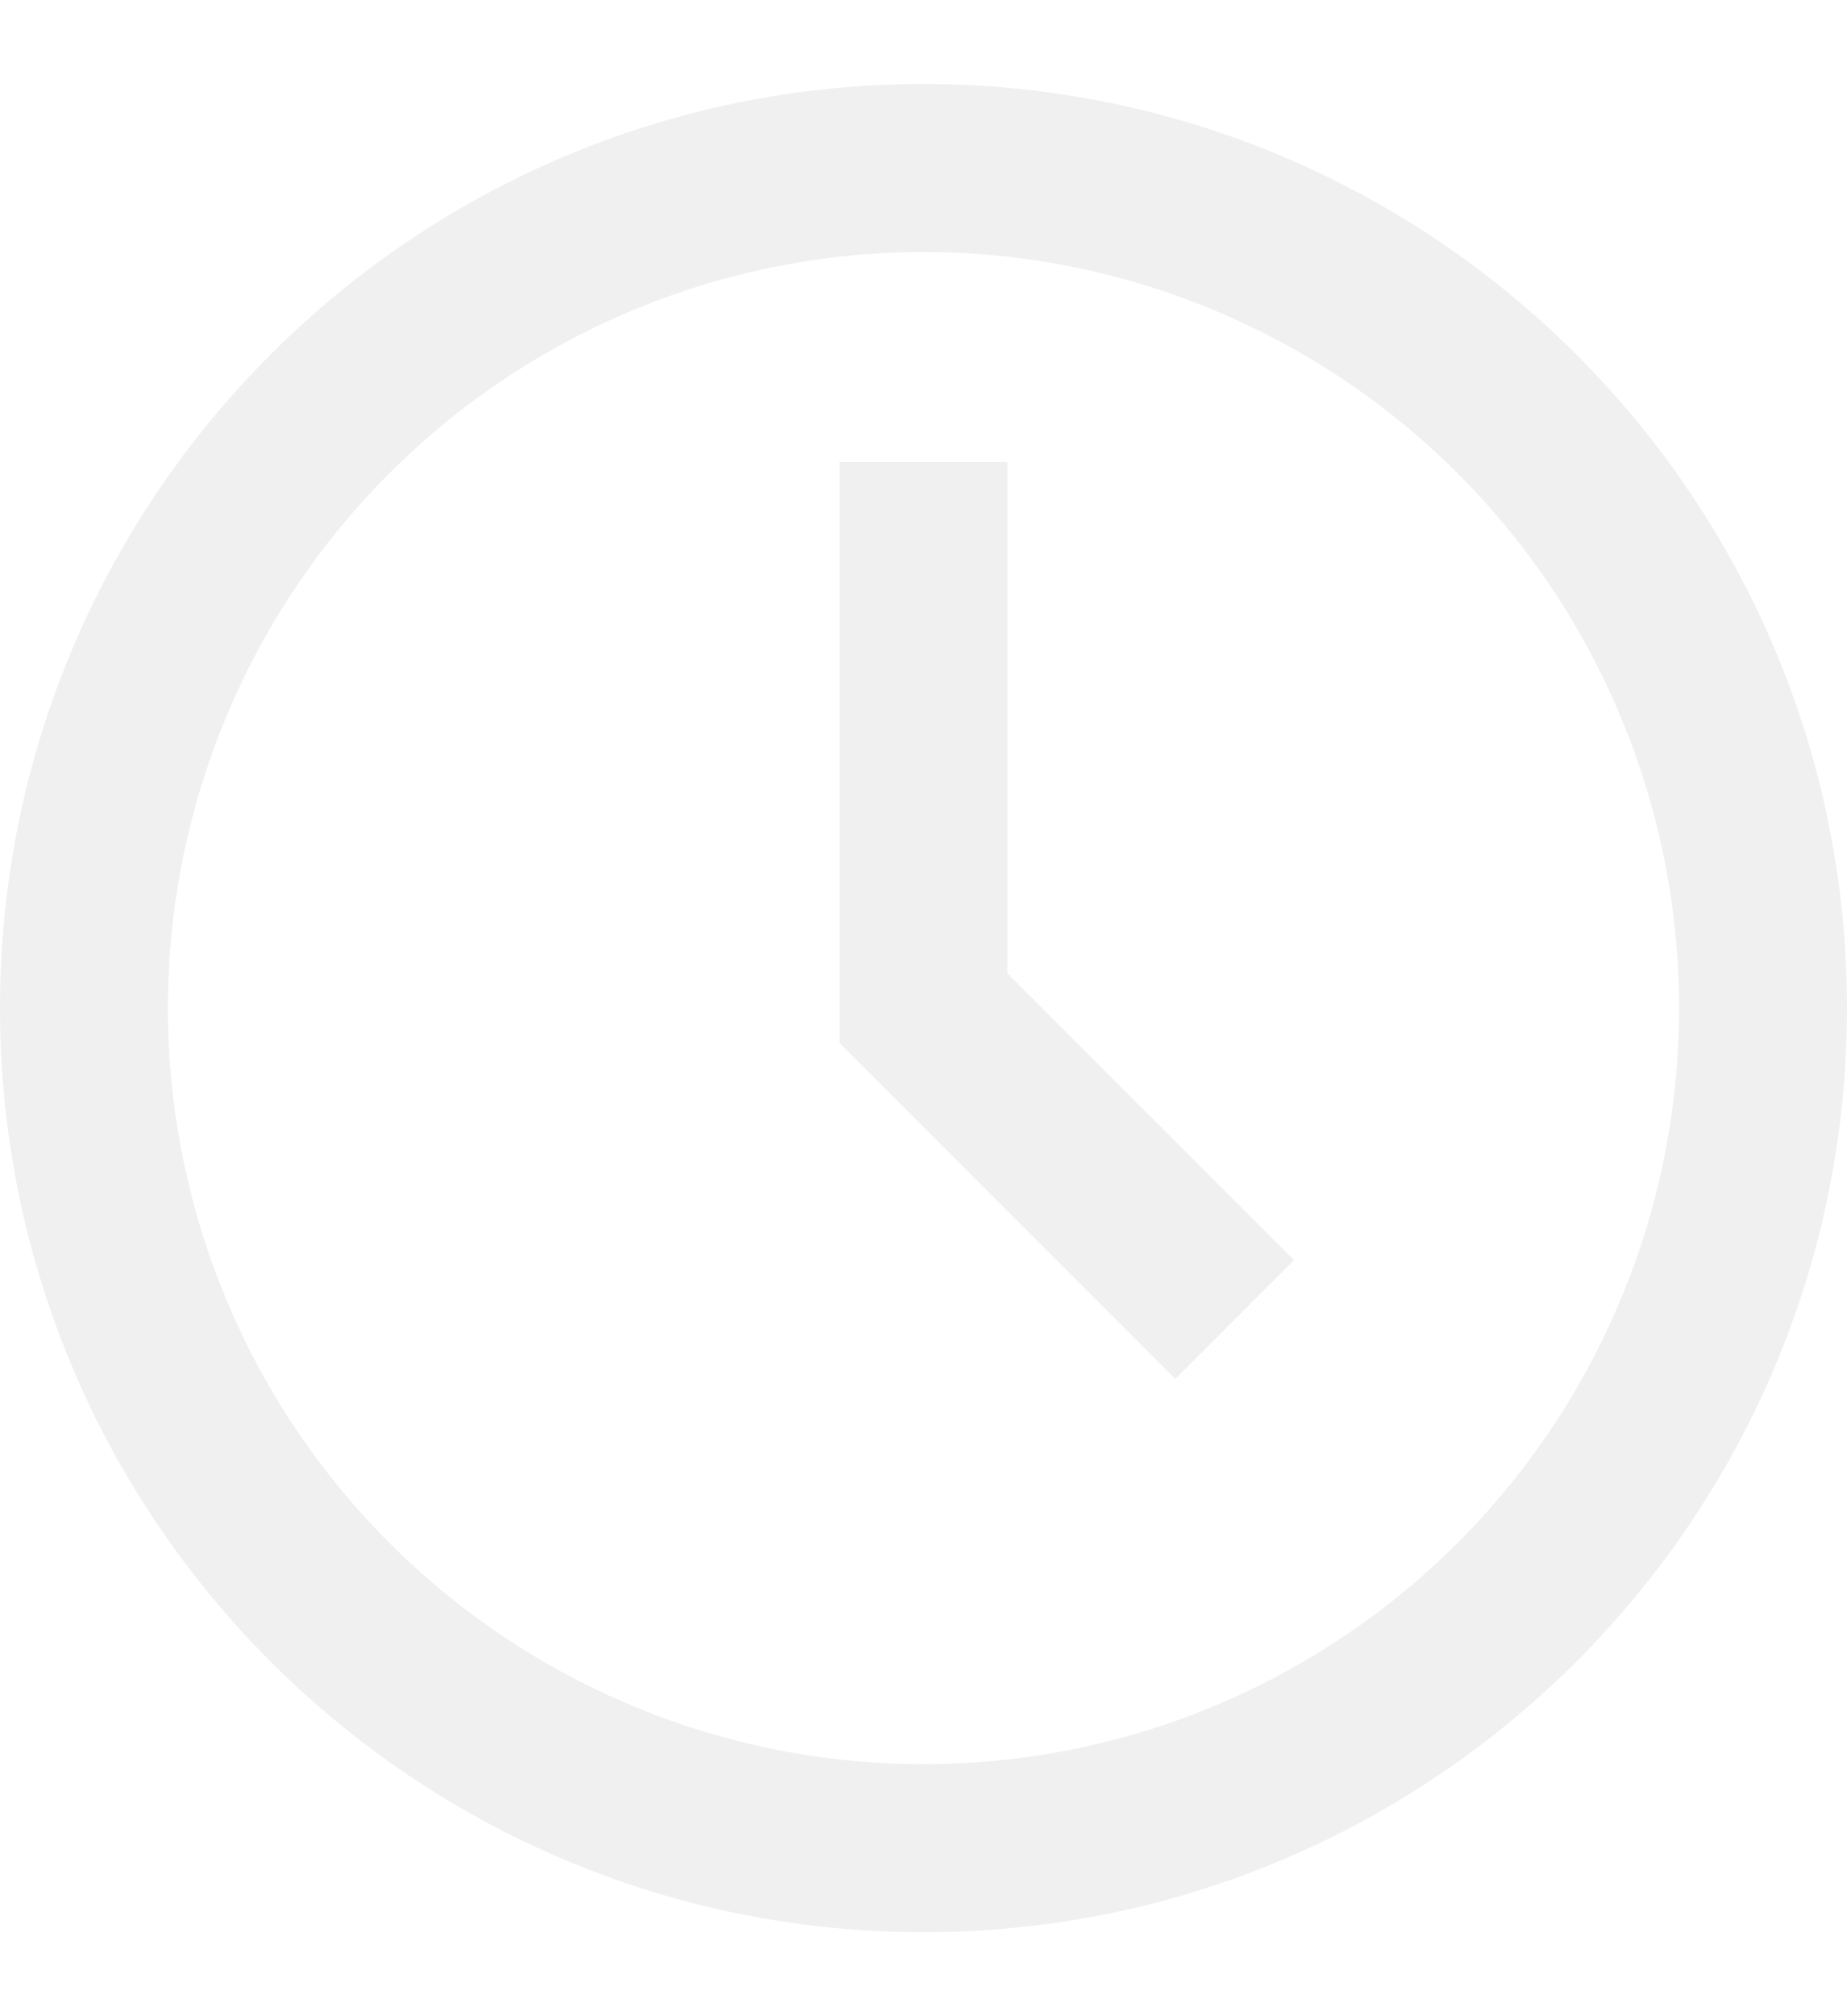 <svg width="11" height="12" viewBox="0 0 11 12" fill="none" xmlns="http://www.w3.org/2000/svg">
<path d="M5.5 10.5C6.091 10.5 6.676 10.384 7.222 10.158C7.768 9.931 8.264 9.6 8.682 9.182C9.1 8.764 9.431 8.268 9.657 7.722C9.884 7.176 10 6.591 10 6C10 5.409 9.884 4.824 9.657 4.278C9.431 3.732 9.1 3.236 8.682 2.818C8.264 2.4 7.768 2.069 7.222 1.843C6.676 1.616 6.091 1.5 5.5 1.5C4.307 1.5 3.162 1.974 2.318 2.818C1.474 3.662 1 4.807 1 6C1 7.193 1.474 8.338 2.318 9.182C3.162 10.026 4.307 10.5 5.5 10.5ZM11 6C11 9.037 8.537 11.5 5.5 11.5C2.462 11.5 0 9.037 0 6C0 2.962 2.462 0.5 5.5 0.5C8.537 0.5 11 2.962 11 6ZM7 8.207L5 6.207V2.75H6V5.793L7.707 7.5L7 8.207Z" fill="#E6E6E6" fill-opacity="0.6"/>
</svg>
